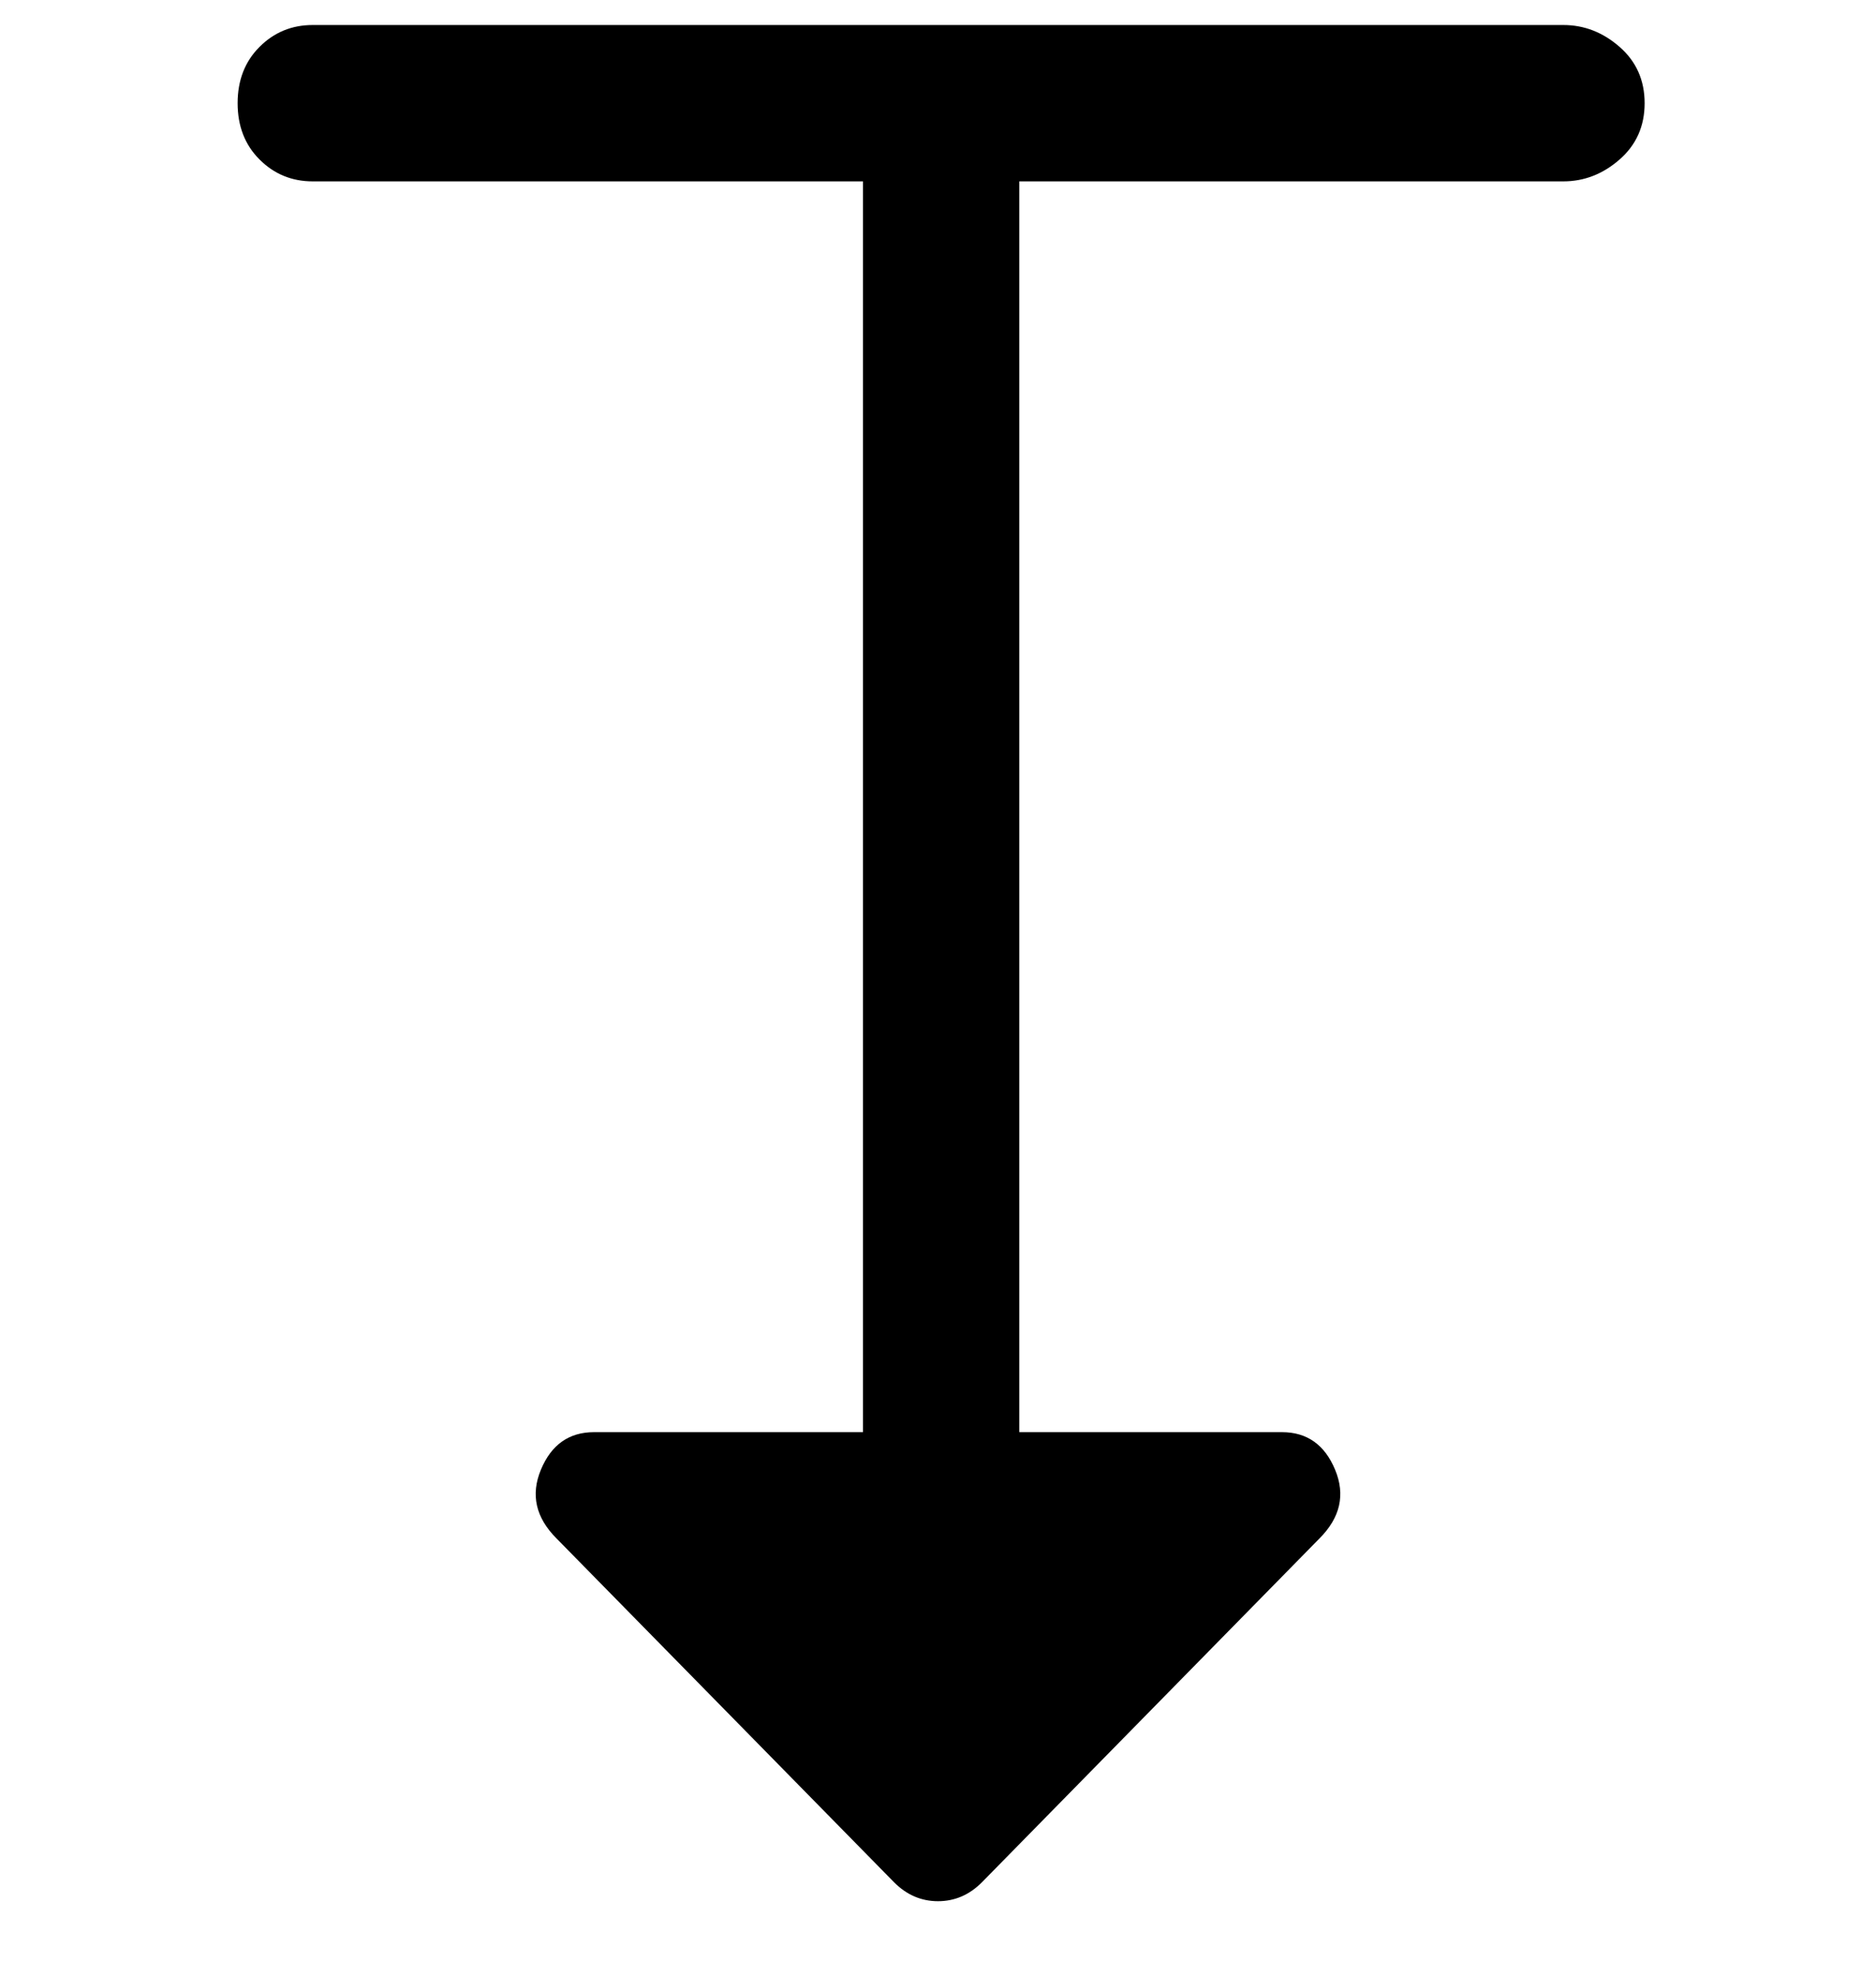 <svg viewBox="0 0 300 316" xmlns="http://www.w3.org/2000/svg"><path d="M250 4H50q-5 0-8.5 3.5t-3.5 9q0 5.5 3.5 9T50 29h88v200H95q-6 0-8.5 6t2.5 11l54 55q3 3 7 3t7-3l54-55q5-5 2.5-11t-8.5-6h-42V29h87q5 0 9-3.5t4-9q0-5.5-4-9T250 4z"/></svg>